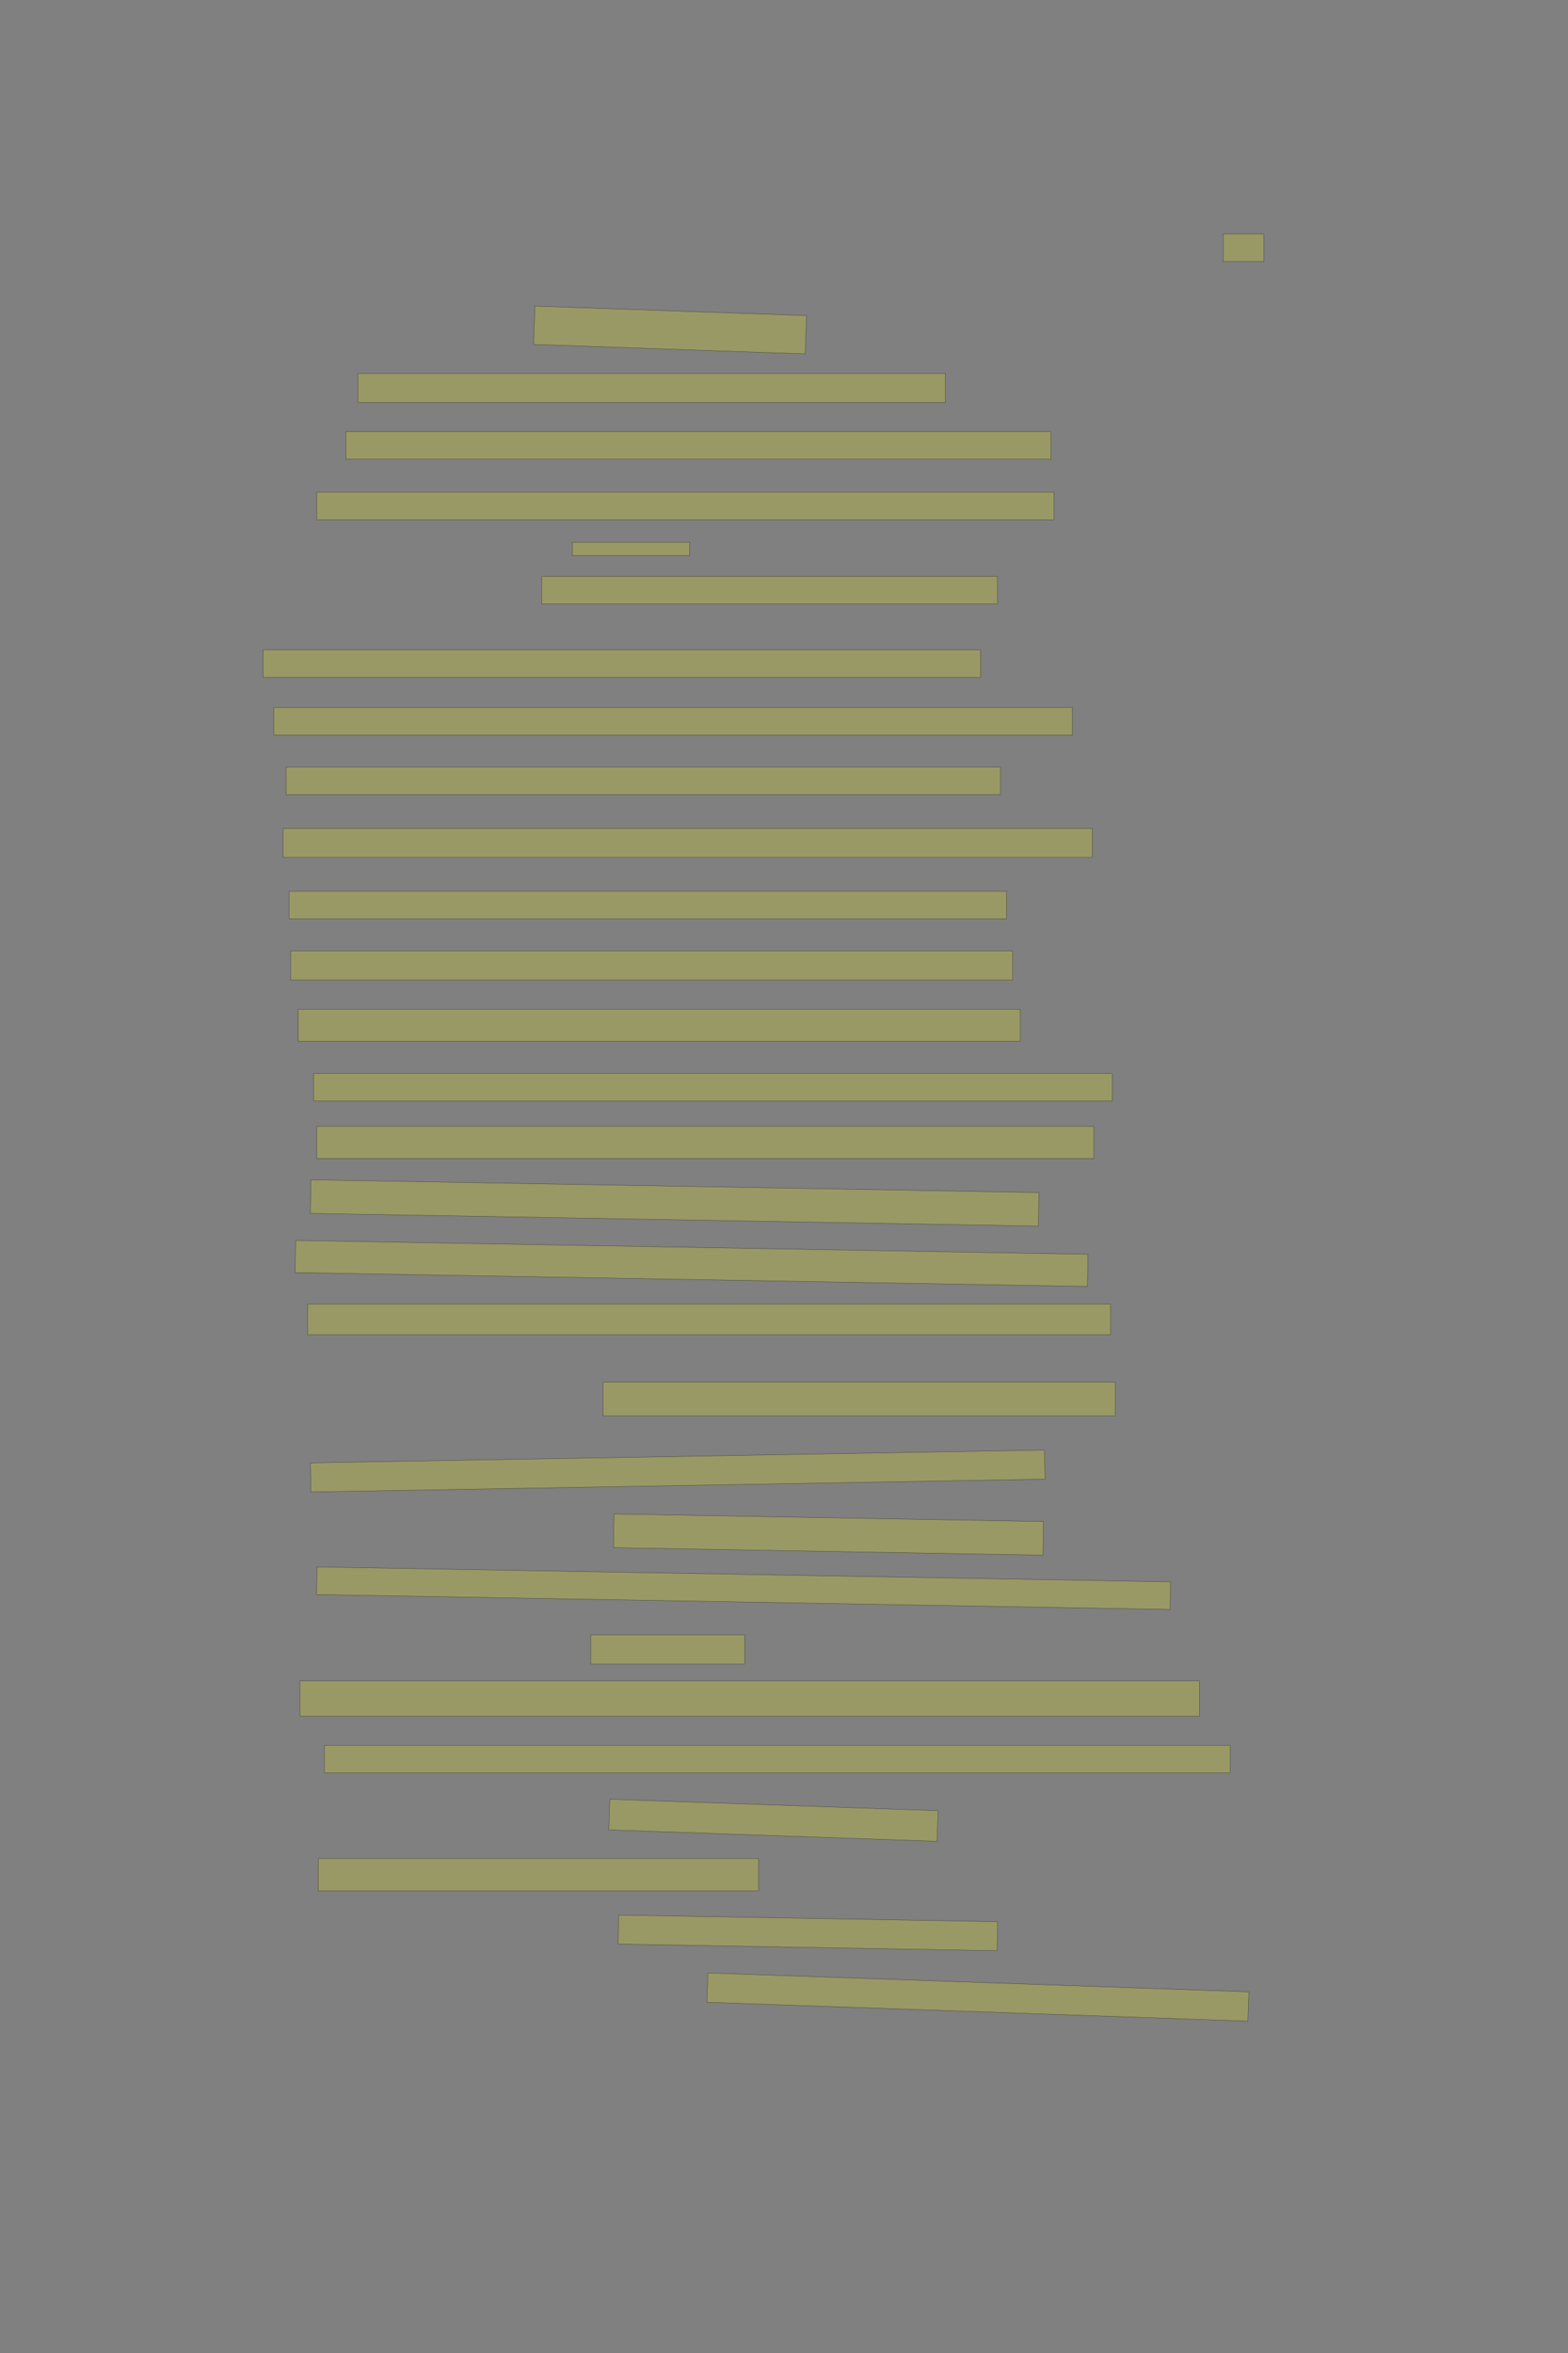 <?xml version="1.0" encoding="UTF-8" standalone="no"?><svg xmlns="http://www.w3.org/2000/svg" xmlns:xlink="http://www.w3.org/1999/xlink" height="6144" width="4096">
 <rect width="100%" height="100%" fill="#808080" stroke="none"/>
 <g>
  <title>Layer 1</title>
  <rect class=" imageannotationLine imageannotationLinked" fill="#FFFF00" fill-opacity="0.2" height="72" id="svg_4" stroke="#000000" stroke-opacity="0.5" width="106" x="3195.332" xlink:href="#la" y="611"/>
  <rect class=" imageannotationLine imageannotationLinked" fill="#FFFF00" fill-opacity="0.2" height="100.141" id="svg_6" stroke="#000000" stroke-opacity="0.5" transform="rotate(2 1750.38,861.697) " width="710.027" x="1395.364" xlink:href="#lb" y="811.628"/>
  <rect class=" imageannotationLine imageannotationLinked" fill="#FFFF00" fill-opacity="0.2" height="76" id="svg_8" stroke="#000000" stroke-opacity="0.5" width="1534" x="935.332" xlink:href="#lc" y="975"/>
  <rect class=" imageannotationLine imageannotationLinked" fill="#FFFF00" fill-opacity="0.2" height="72" id="svg_10" stroke="#000000" stroke-opacity="0.5" width="1842" x="903.332" xlink:href="#ld" y="1127"/>
  <rect class=" imageannotationLine imageannotationLinked" fill="#FFFF00" fill-opacity="0.2" height="72" id="svg_12" stroke="#000000" stroke-opacity="0.5" width="1926" x="827.332" xlink:href="#le" y="1285"/>
  <rect class=" imageannotationLine imageannotationLinked" fill="#FFFF00" fill-opacity="0.2" height="34.5" id="svg_14" stroke="#000000" stroke-opacity="0.5" width="306" x="1495.332" xlink:href="#lf" y="1415.917"/>
  <rect class=" imageannotationLine imageannotationLinked" fill="#FFFF00" fill-opacity="0.2" height="72" id="svg_16" stroke="#000000" stroke-opacity="0.5" width="1190" x="1415.332" xlink:href="#lg" y="1505"/>
  <rect class=" imageannotationLine imageannotationLinked" fill="#FFFF00" fill-opacity="0.2" height="72" id="svg_18" stroke="#000000" stroke-opacity="0.5" width="1874" x="687.332" xlink:href="#lh" y="1697"/>
  <rect class=" imageannotationLine imageannotationLinked" fill="#FFFF00" fill-opacity="0.2" height="72" id="svg_20" stroke="#000000" stroke-opacity="0.5" width="2086" x="715.332" xlink:href="#li" y="1847"/>
  <rect class=" imageannotationLine imageannotationLinked" fill="#FFFF00" fill-opacity="0.2" height="72" id="svg_22" stroke="#000000" stroke-opacity="0.5" width="1866" x="747.332" xlink:href="#lj" y="2003"/>
  <rect class=" imageannotationLine imageannotationLinked" fill="#FFFF00" fill-opacity="0.2" height="76" id="svg_24" stroke="#000000" stroke-opacity="0.5" width="2114" x="739.332" xlink:href="#lk" y="2163"/>
  <rect class=" imageannotationLine imageannotationLinked" fill="#FFFF00" fill-opacity="0.2" height="72" id="svg_26" stroke="#000000" stroke-opacity="0.5" width="1874" x="755.332" xlink:href="#ll" y="2327"/>
  <rect class=" imageannotationLine imageannotationLinked" fill="#FFFF00" fill-opacity="0.2" height="76" id="svg_28" stroke="#000000" stroke-opacity="0.5" width="1886" x="759.332" xlink:href="#lm" y="2483"/>
  <rect class=" imageannotationLine imageannotationLinked" fill="#FFFF00" fill-opacity="0.2" height="84" id="svg_30" stroke="#000000" stroke-opacity="0.5" width="1886" x="779.332" xlink:href="#ln" y="2635"/>
  <rect class=" imageannotationLine imageannotationLinked" fill="#FFFF00" fill-opacity="0.2" height="72" id="svg_32" stroke="#000000" stroke-opacity="0.5" width="2086" x="819.332" xlink:href="#lo" y="2803"/>
  <rect class=" imageannotationLine imageannotationLinked" fill="#FFFF00" fill-opacity="0.2" height="84" id="svg_34" stroke="#000000" stroke-opacity="0.5" width="2030" x="827.332" xlink:href="#lp" y="2941"/>
  <rect class=" imageannotationLine imageannotationLinked" fill="#FFFF00" fill-opacity="0.2" height="87.651" id="svg_36" stroke="#000000" stroke-opacity="0.5" transform="rotate(1 1762.33,3141.1) " width="1902" x="811.33" xlink:href="#lq" y="3097.279"/>
  <rect class=" imageannotationLine imageannotationLinked" fill="#FFFF00" fill-opacity="0.2" height="83.928" id="svg_38" stroke="#000000" stroke-opacity="0.5" transform="rotate(1 1806.44,3299.04) " width="2070" x="771.436" xlink:href="#lr" y="3257.073"/>
  <rect class=" imageannotationLine imageannotationLinked" fill="#FFFF00" fill-opacity="0.2" height="80" id="svg_40" stroke="#000000" stroke-opacity="0.5" width="2098" x="803.332" xlink:href="#ls" y="3405"/>
  <rect class=" imageannotationLine imageannotationLinked" fill="#FFFF00" fill-opacity="0.2" height="88" id="svg_42" stroke="#000000" stroke-opacity="0.5" width="1338" x="1575.332" xlink:href="#lt" y="3609"/>
  <rect class=" imageannotationLine imageannotationLinked" fill="#FFFF00" fill-opacity="0.2" height="76" id="svg_44" stroke="#000000" stroke-opacity="0.5" transform="rotate(-1 1770.33,3841) " width="1918" x="811.332" xlink:href="#lu" y="3803"/>
  <rect class=" imageannotationLine imageannotationLinked" fill="#FFFF00" fill-opacity="0.2" height="87.931" id="svg_46" stroke="#000000" stroke-opacity="0.5" transform="rotate(1 2164.26,4007.03) " width="1122" x="1603.262" xlink:href="#lv" y="3963.068"/>
  <rect class=" imageannotationLine imageannotationLinked" fill="#FFFF00" fill-opacity="0.2" height="72.07" id="svg_48" stroke="#000000" stroke-opacity="0.5" transform="rotate(1 1942.33,4147.03) " width="2230" x="827.331" xlink:href="#lw" y="4111"/>
  <rect class=" imageannotationLine imageannotationLinked" fill="#FFFF00" fill-opacity="0.2" height="76" id="svg_50" stroke="#000000" stroke-opacity="0.5" width="402" x="1543.332" xlink:href="#lx" y="4269"/>
  <rect class=" imageannotationLine imageannotationLinked" fill="#FFFF00" fill-opacity="0.2" height="92" id="svg_52" stroke="#000000" stroke-opacity="0.5" width="2350" x="783.332" xlink:href="#ly" y="4389"/>
  <rect class=" imageannotationLine imageannotationLinked" fill="#FFFF00" fill-opacity="0.2" height="72" id="svg_54" stroke="#000000" stroke-opacity="0.5" width="2366" x="847.332" xlink:href="#lz" y="4557"/>
  <rect class=" imageannotationLine imageannotationLinked" fill="#FFFF00" fill-opacity="0.2" height="79.995" id="svg_56" stroke="#000000" stroke-opacity="0.5" transform="rotate(2 2020.47,4753) " width="858" x="1591.472" xlink:href="#laa" y="4713.007"/>
  <rect class=" imageannotationLine imageannotationLinked" fill="#FFFF00" fill-opacity="0.2" height="84" id="svg_58" stroke="#000000" stroke-opacity="0.5" width="1150" x="831.332" xlink:href="#lab" y="4853"/>
  <rect class=" imageannotationLine imageannotationLinked" fill="#FFFF00" fill-opacity="0.2" height="75.86" id="svg_60" stroke="#000000" stroke-opacity="0.5" transform="rotate(1 2110.44,5047.07) " width="990" x="1615.436" xlink:href="#lac" y="5009.142"/>
  <rect class=" imageannotationLine imageannotationLinked" fill="#FFFF00" fill-opacity="0.2" height="76.556" id="svg_62" stroke="#000000" stroke-opacity="0.5" transform="rotate(2 2554.56,5214.59) " width="1414" x="1847.556" xlink:href="#lad" y="5176.311"/>
 </g>
</svg>